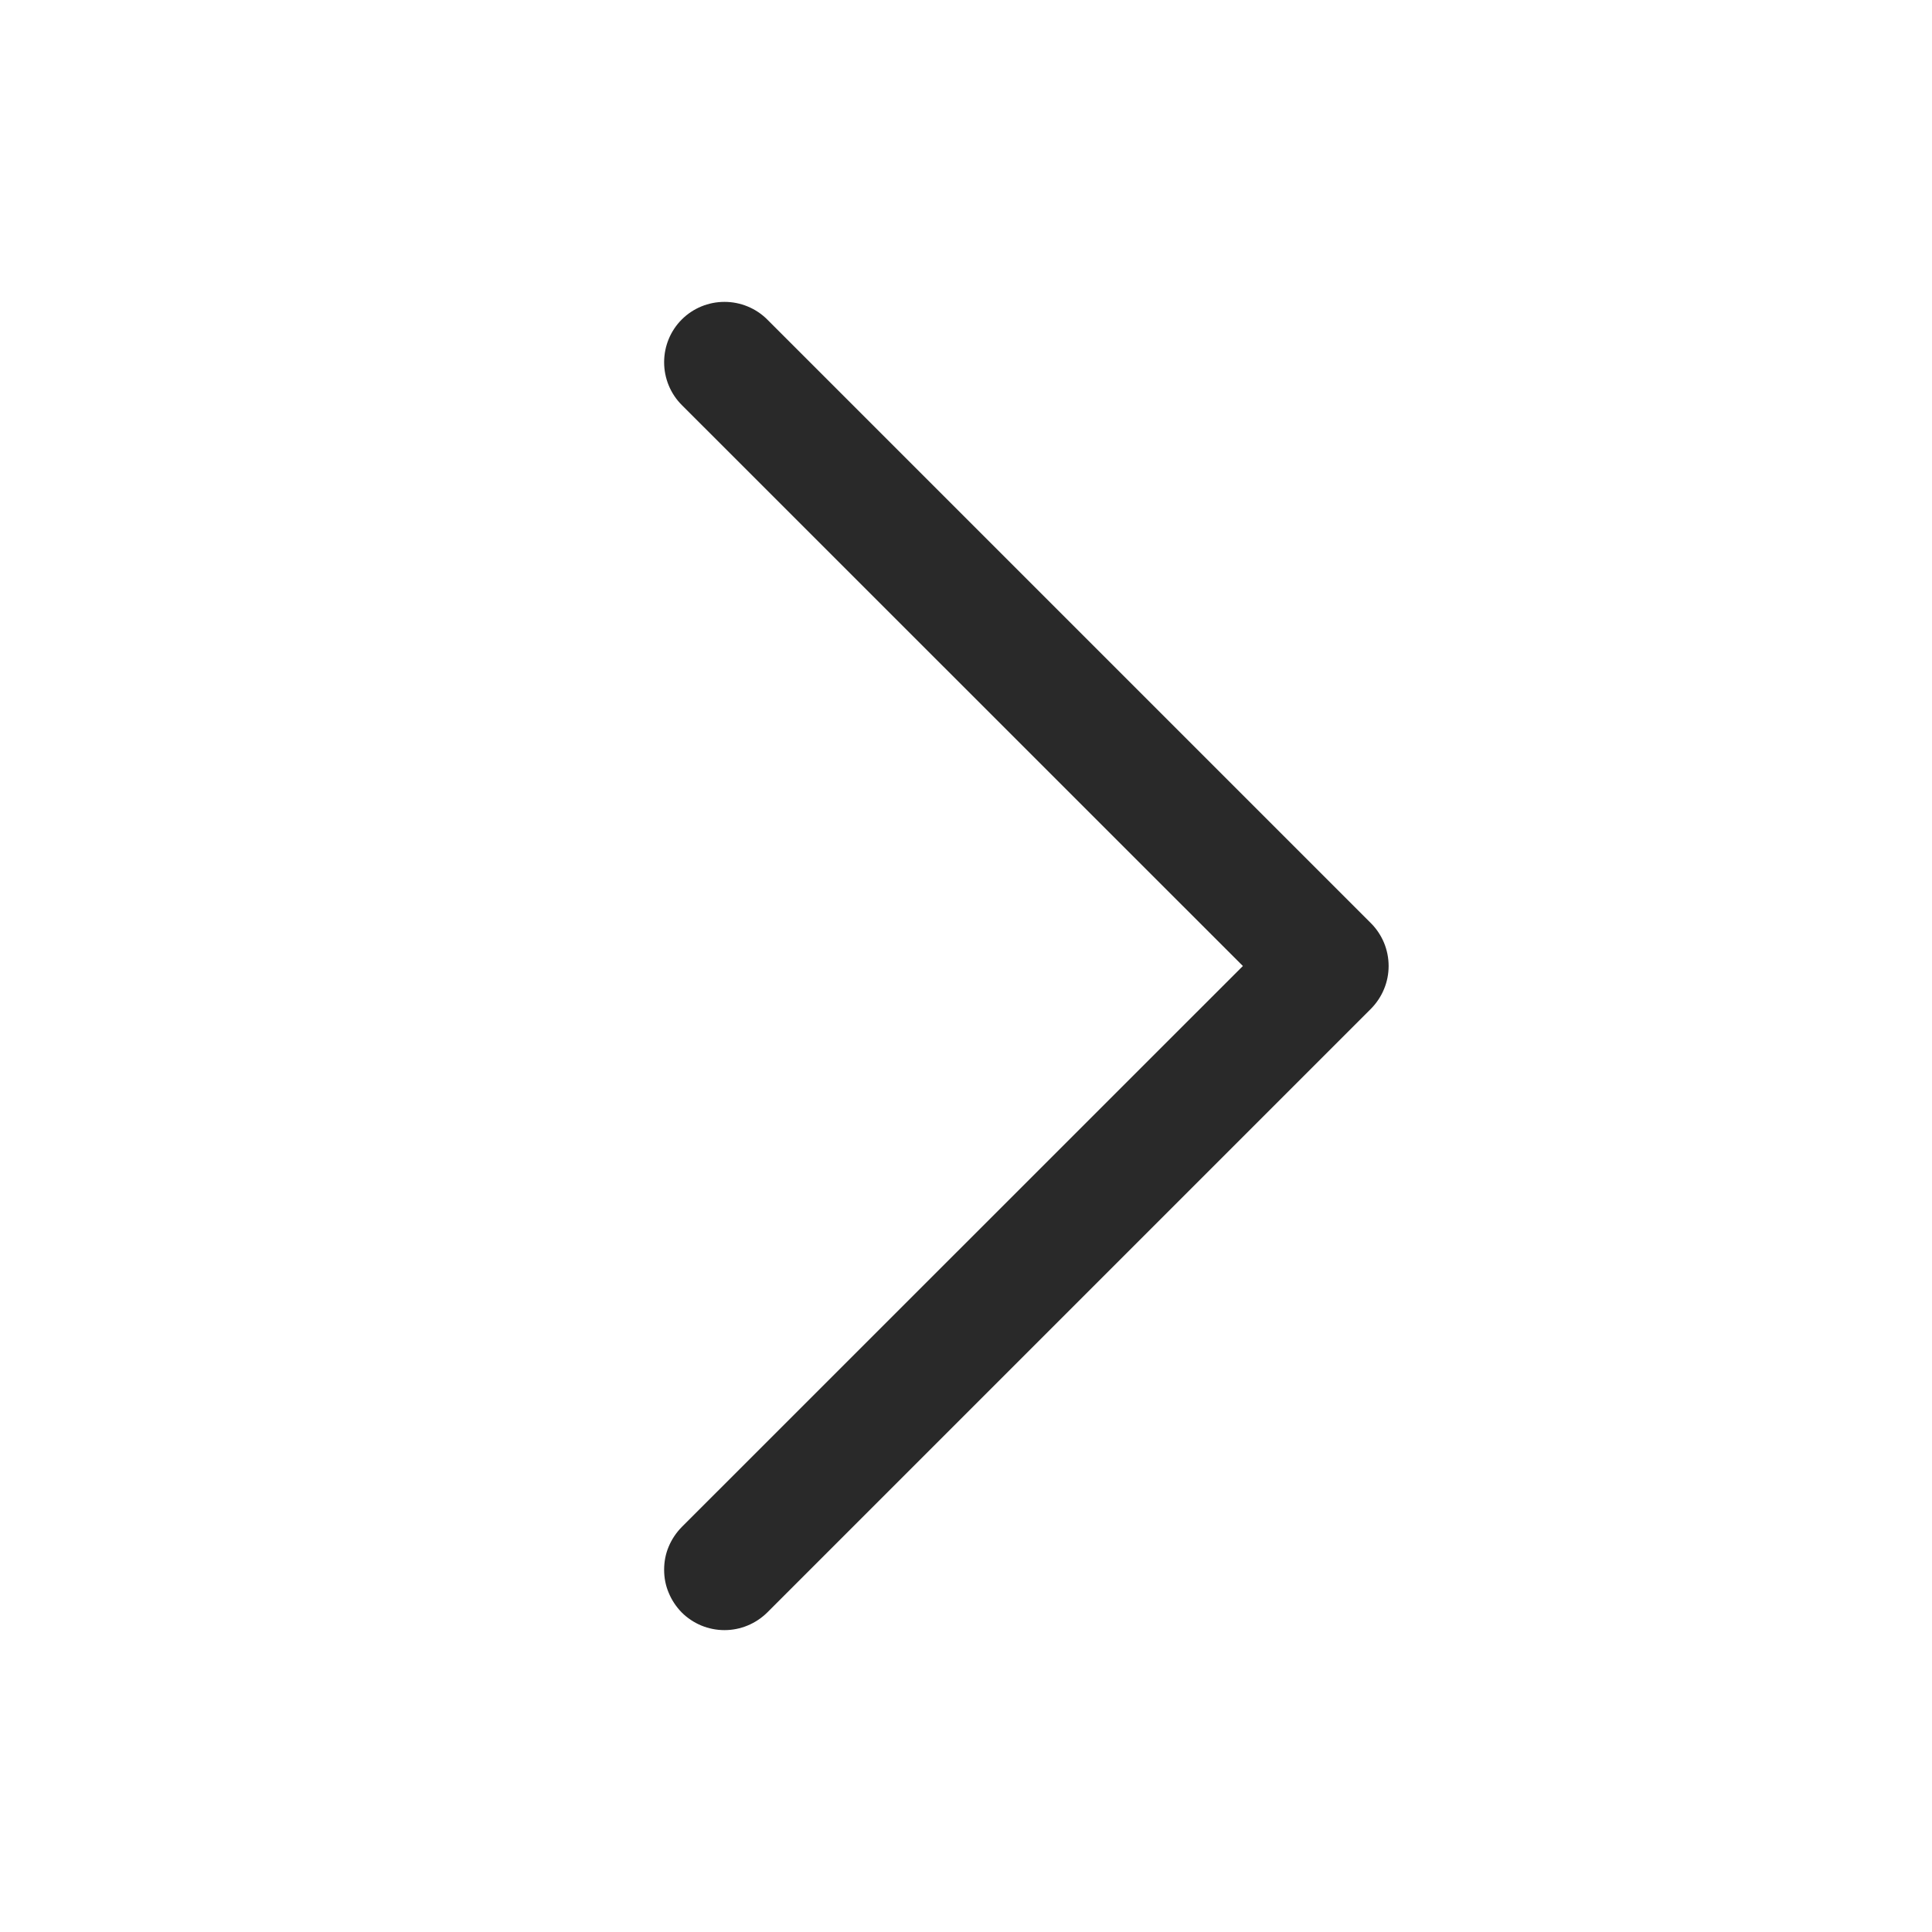<svg width="16" height="16" viewBox="0 0 16 16" fill="none" xmlns="http://www.w3.org/2000/svg">
<path d="M11.354 8.354L6.354 13.354C6.307 13.4 6.252 13.437 6.191 13.462C6.131 13.487 6.065 13.5 6 13.5C5.934 13.5 5.869 13.487 5.808 13.462C5.748 13.437 5.692 13.4 5.646 13.354C5.6 13.307 5.563 13.252 5.538 13.191C5.512 13.13 5.5 13.066 5.5 13C5.5 12.934 5.512 12.869 5.538 12.808C5.563 12.748 5.6 12.693 5.646 12.646L10.293 8L5.646 3.354C5.552 3.26 5.5 3.132 5.5 3C5.5 2.867 5.552 2.74 5.646 2.646C5.74 2.552 5.867 2.5 6 2.5C6.132 2.5 6.26 2.552 6.354 2.646L11.354 7.646C11.4 7.692 11.437 7.748 11.462 7.808C11.487 7.869 11.5 7.934 11.5 8C11.5 8.066 11.487 8.131 11.462 8.191C11.437 8.252 11.4 8.307 11.354 8.354Z" fill="#292929"/>
</svg>
